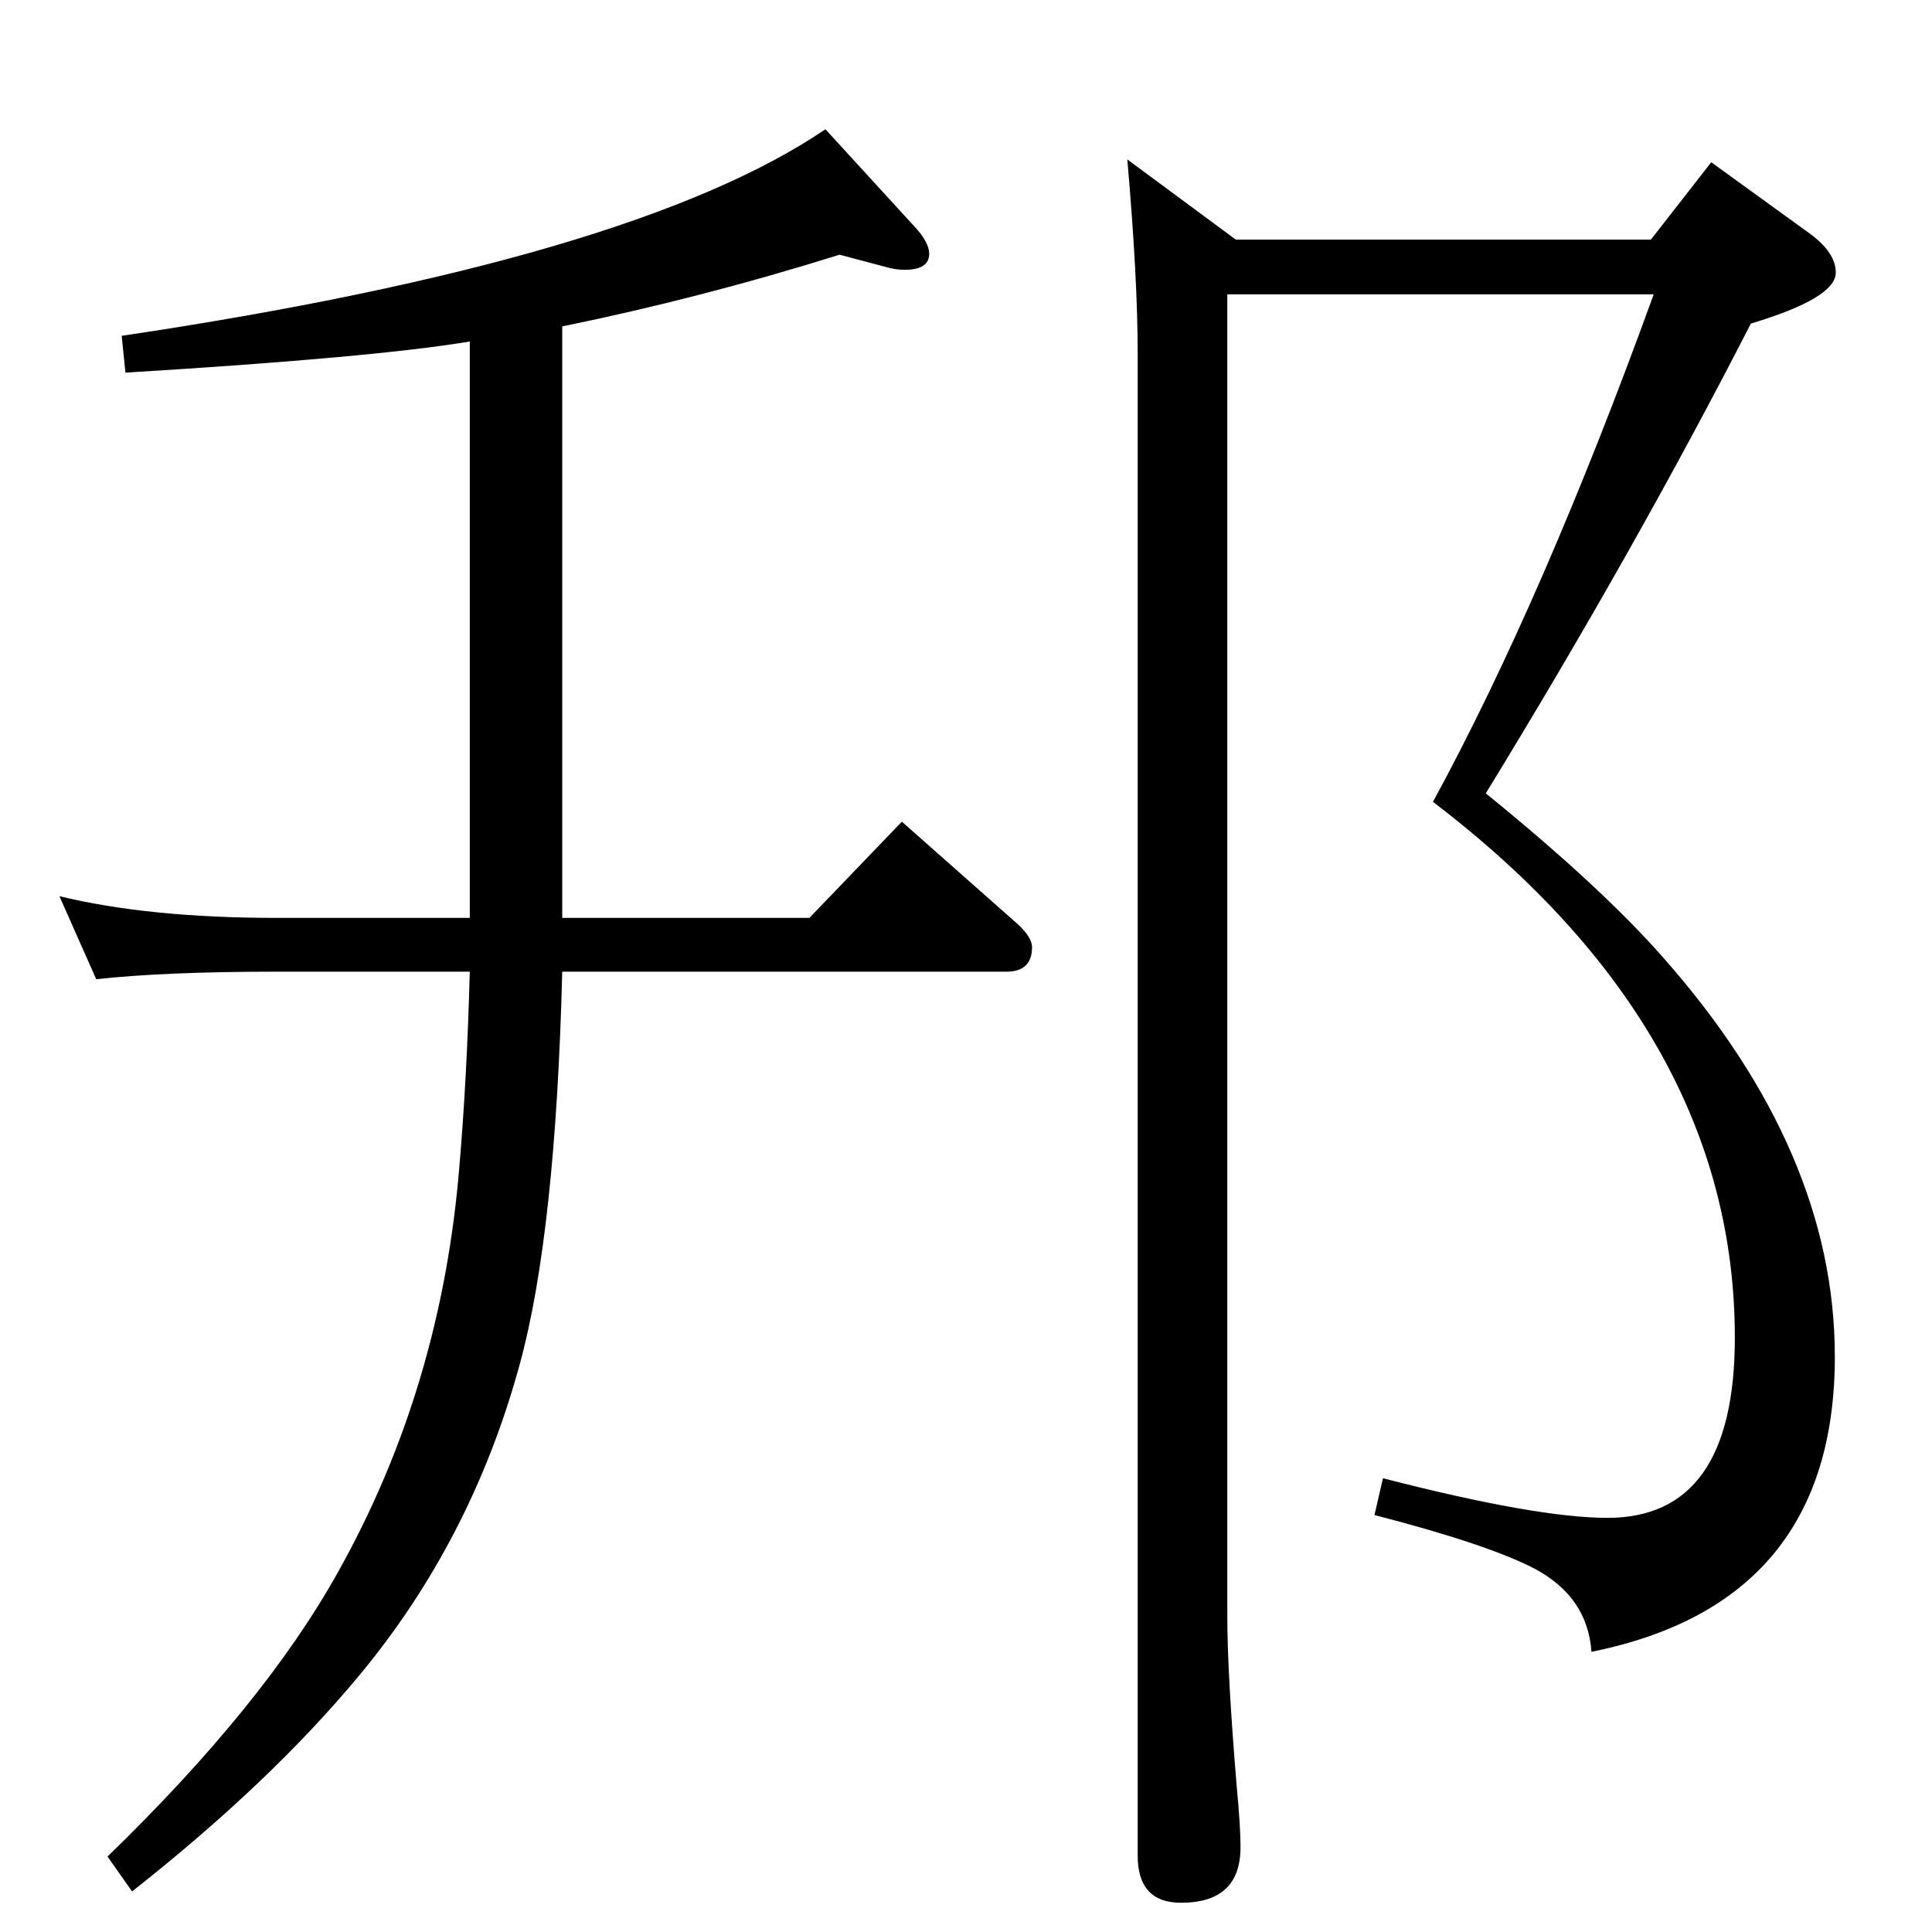 <?xml version="1.0" standalone="no"?>
<!DOCTYPE svg PUBLIC "-//W3C//DTD SVG 1.1//EN" "http://www.w3.org/Graphics/SVG/1.1/DTD/svg11.dtd" >
<svg xmlns="http://www.w3.org/2000/svg" xmlns:xlink="http://www.w3.org/1999/xlink" version="1.1" viewBox="0 -410 2048 2048">
  <g transform="matrix(1 0 0 -1 0 1638)">
   <path fill="currentColor"
d="M596 1702v-627h262l98 102l121 -107q17 -15 17 -26q0 -26 -27 -26h-471q-7 -277 -45 -416q-51 -187 -171 -331q-94 -113 -240 -228l-26 37q166 161 244 301q110 196 129 431q8 93 11 206h-205q-118 0 -191 -8l-39 88q95 -23 230 -23h205v611q-102 -17 -365 -33l-4 39
q543 81 746 219l97 -106q13 -15 13 -26q0 -17 -26 -17q-10 0 -20 3l-49 13q-147 -46 -294 -76zM1301 1736v-1401q0 -61 10 -181q4 -42 4 -64q0 -59 -63 -59q-46 0 -46 50v1592q0 80 -11 206l115 -85h440l64 82l105 -76q27 -20 27 -41q0 -27 -90 -54q-123 -240 -281 -498
q122 -99 188 -174q182 -206 182 -423q0 -261 -258 -313q-4 58 -60 88q-50 26 -170 57l9 39q163 -42 238 -42q135 0 135 191q0 324 -320 568q117 215 234 538h-452z" />
  </g>

</svg>
